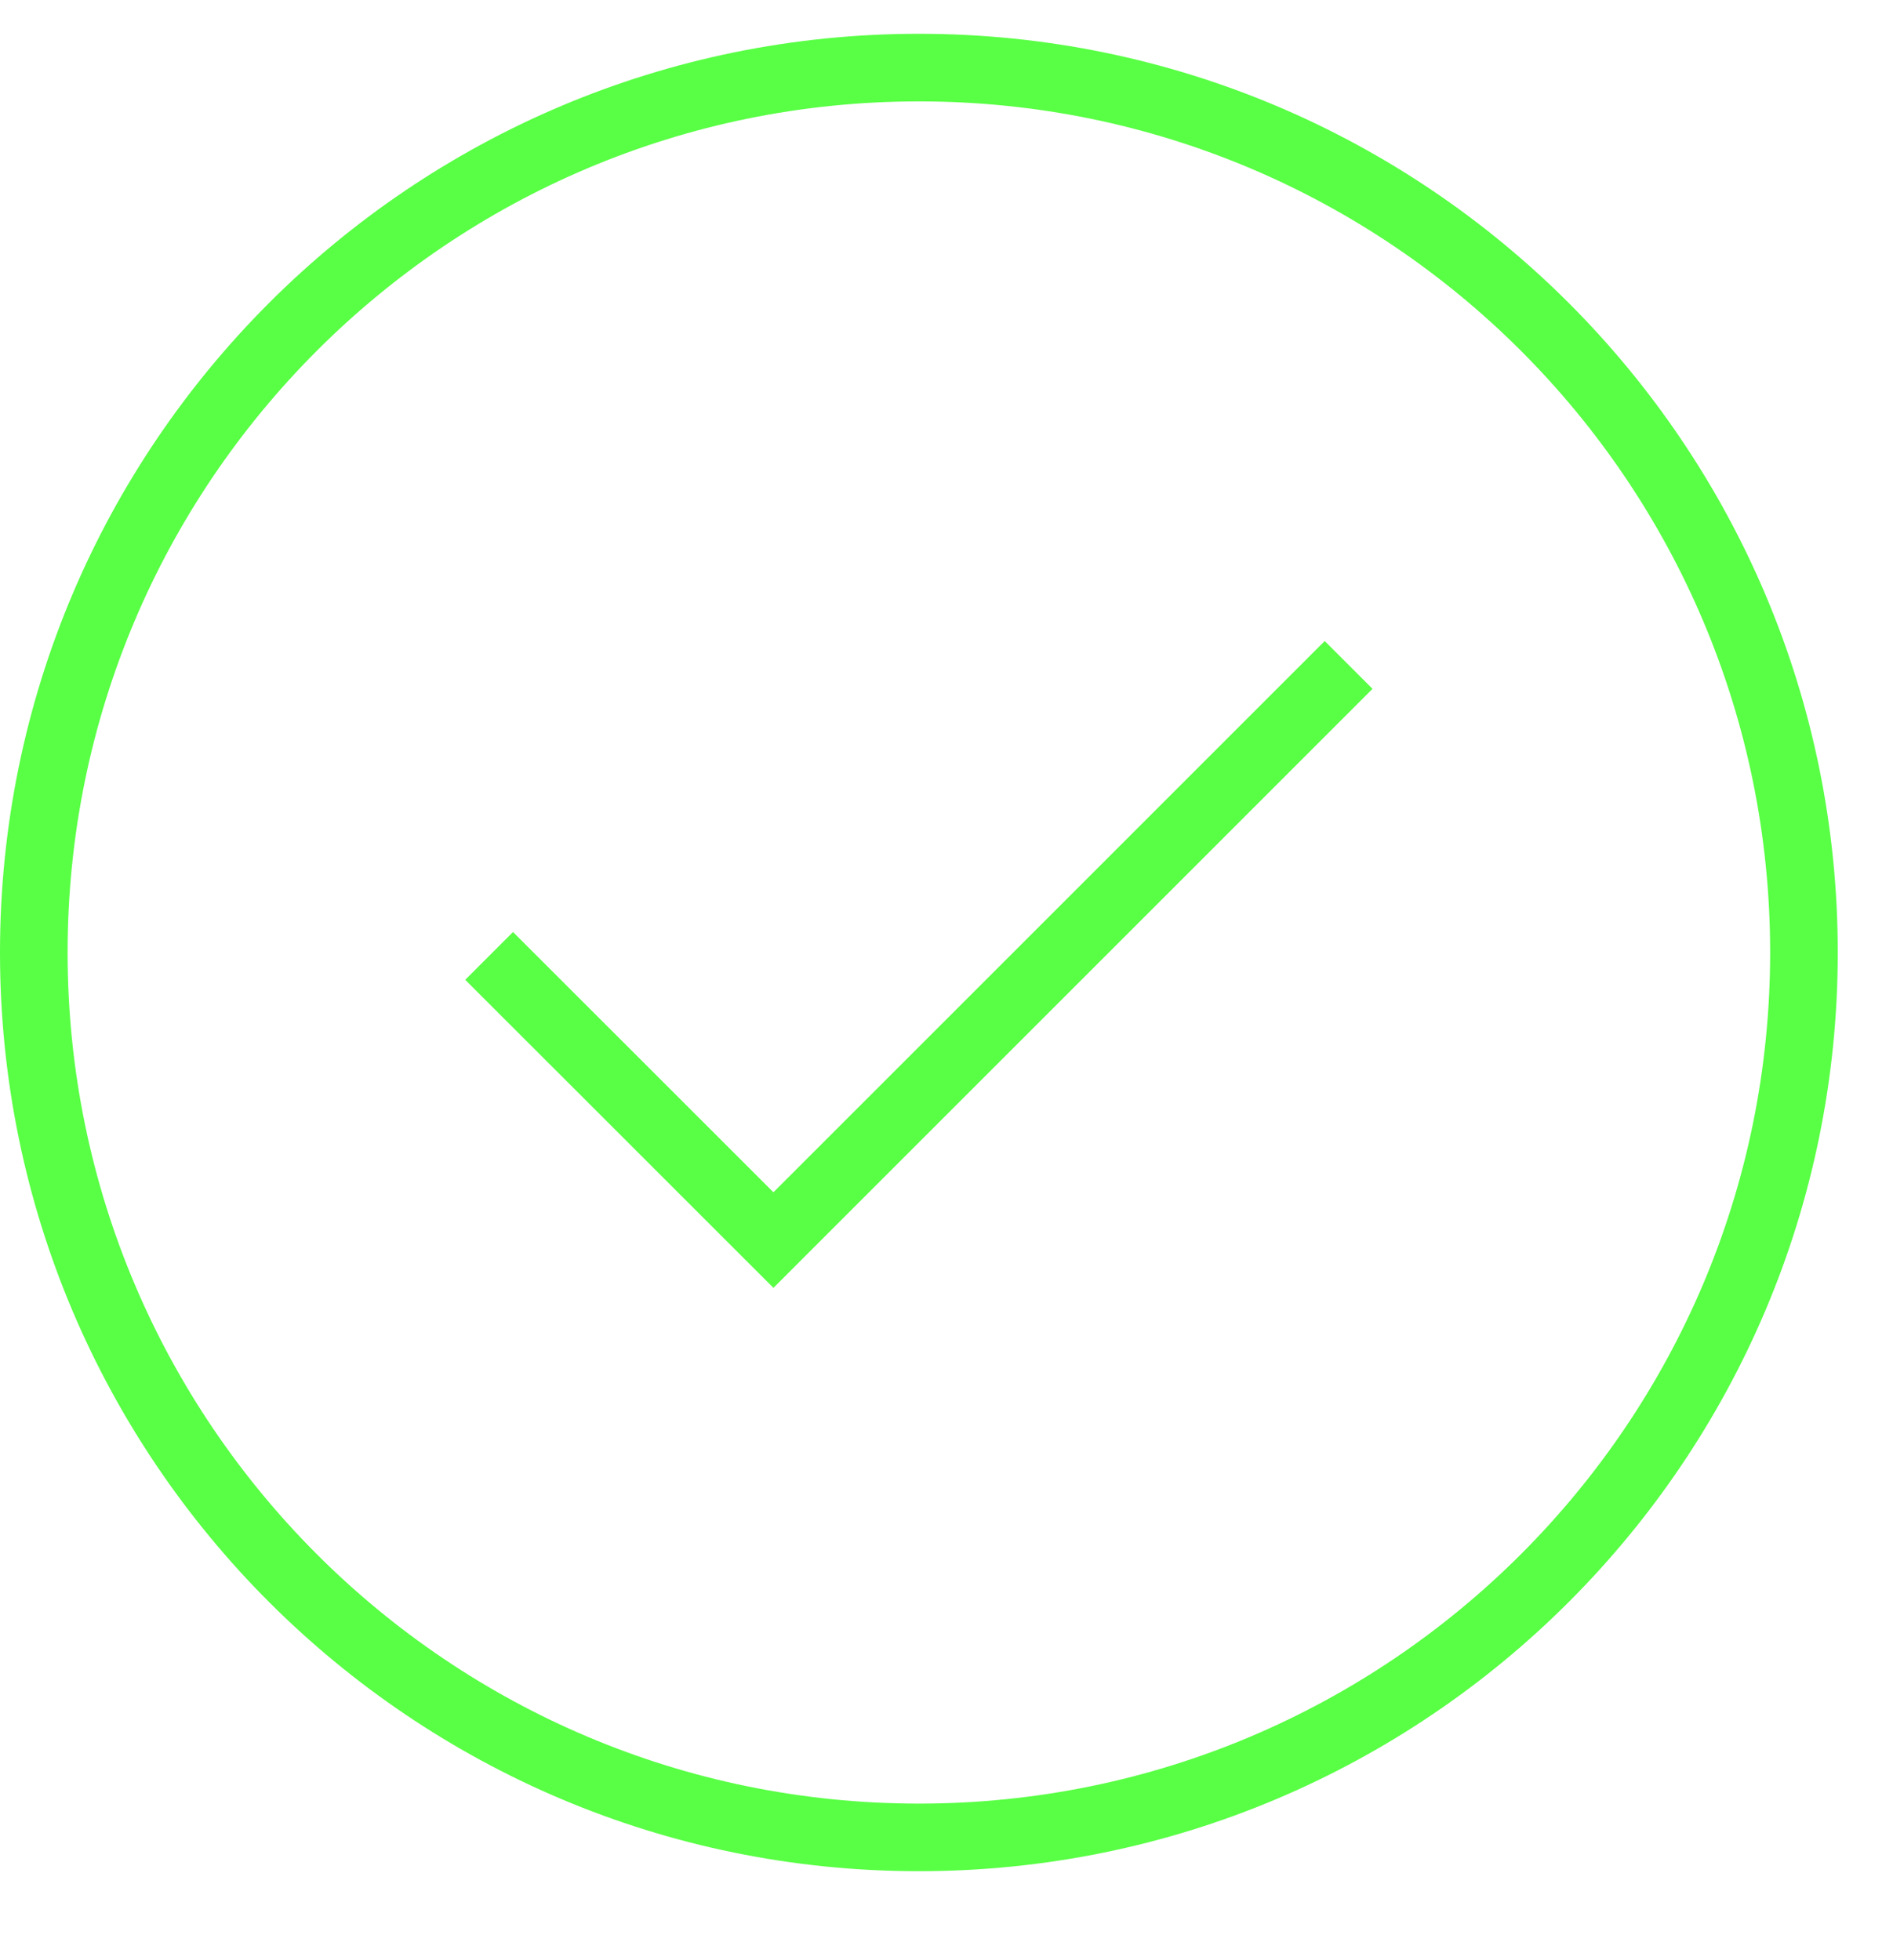 <svg width="28" height="29" viewBox="0 0 28 29" fill="none" xmlns="http://www.w3.org/2000/svg">
<path d="M13.592 27.183C20.822 27.183 26.683 21.322 26.683 14.092C26.683 6.861 20.822 1 13.592 1C6.361 1 0.5 6.861 0.5 14.092C0.5 21.322 6.361 27.183 13.592 27.183Z" stroke="#58ff44"/>
<path d="M7.235 14.142L11.44 18.346L19.948 9.837" stroke="#58ff44"/>
</svg>
